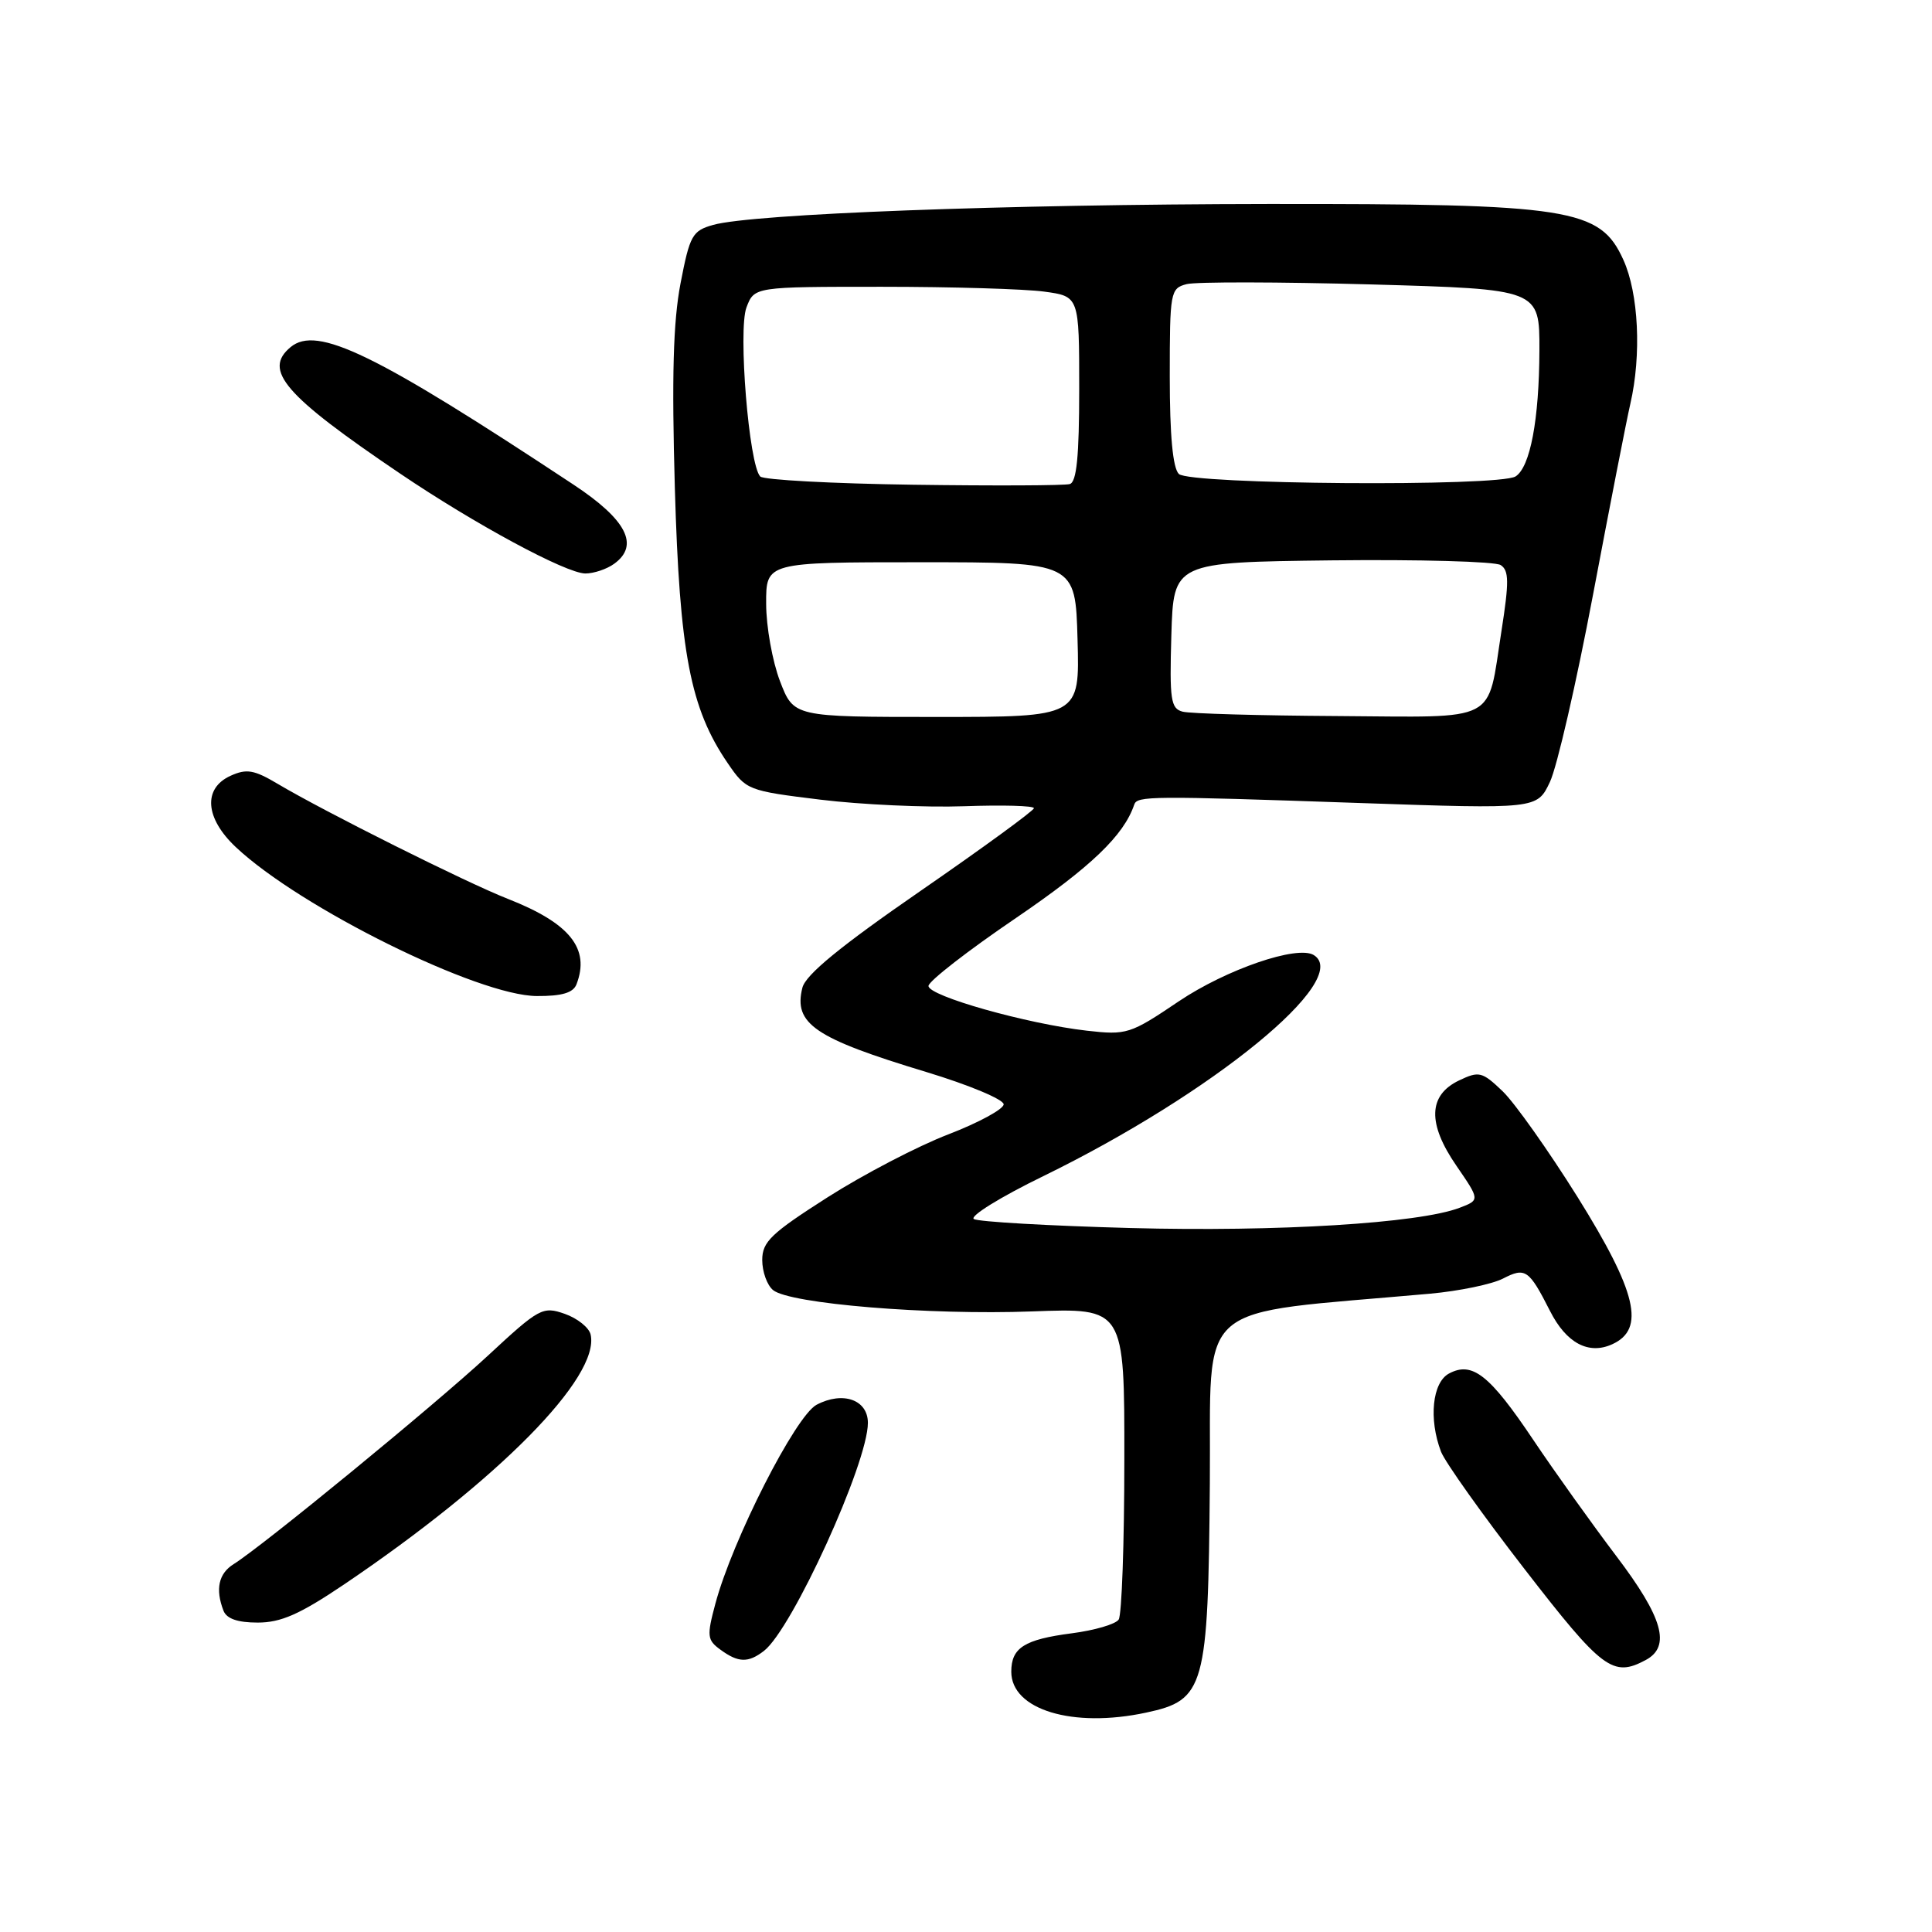 <?xml version="1.0" encoding="UTF-8" standalone="no"?>
<!DOCTYPE svg PUBLIC "-//W3C//DTD SVG 1.1//EN" "http://www.w3.org/Graphics/SVG/1.1/DTD/svg11.dtd" >
<svg xmlns="http://www.w3.org/2000/svg" xmlns:xlink="http://www.w3.org/1999/xlink" version="1.1" viewBox="0 0 256 256">
 <g >
 <path fill="currentColor"
d=" M 151.87 226.93 C 159.65 225.27 160.09 223.67 160.31 196.56 C 160.52 171.80 157.62 174.29 189.50 171.42 C 193.35 171.07 197.69 170.17 199.15 169.42 C 202.12 167.89 202.59 168.21 205.39 173.72 C 207.54 177.97 210.50 179.55 213.63 178.12 C 218.05 176.11 216.90 171.22 209.02 158.59 C 205.17 152.44 200.71 146.14 199.11 144.60 C 196.39 142.00 195.99 141.90 193.34 143.16 C 189.24 145.12 189.12 148.87 192.99 154.48 C 196.10 159.01 196.10 159.01 193.40 160.04 C 188.01 162.09 169.29 163.24 149.81 162.72 C 138.98 162.43 129.63 161.89 129.04 161.53 C 128.45 161.16 132.58 158.60 138.23 155.85 C 160.71 144.87 179.23 129.73 174.08 126.55 C 171.91 125.21 162.50 128.44 156.18 132.69 C 149.75 137.03 149.30 137.17 144.00 136.57 C 136.05 135.66 122.99 131.97 123.03 130.64 C 123.05 130.01 128.26 125.96 134.62 121.64 C 144.57 114.86 148.91 110.70 150.29 106.62 C 150.68 105.46 152.36 105.44 180.09 106.40 C 203.67 107.21 203.67 107.21 205.37 103.62 C 206.31 101.65 208.88 90.46 211.09 78.77 C 213.30 67.07 215.52 55.70 216.03 53.50 C 217.52 47.03 217.13 38.88 215.10 34.42 C 212.01 27.60 208.13 26.99 167.93 27.03 C 133.28 27.07 99.71 28.33 94.50 29.80 C 91.73 30.58 91.40 31.18 90.17 37.57 C 89.20 42.64 89.00 49.92 89.42 64.64 C 90.05 86.49 91.46 93.87 96.43 101.13 C 98.87 104.70 99.07 104.78 108.71 105.96 C 114.09 106.62 122.66 107.01 127.75 106.83 C 132.84 106.65 137.00 106.76 137.00 107.09 C 137.00 107.41 130.23 112.35 121.96 118.06 C 111.34 125.39 106.75 129.16 106.32 130.88 C 105.12 135.66 107.93 137.57 122.75 142.05 C 128.39 143.76 132.99 145.68 132.99 146.33 C 132.98 146.97 129.68 148.76 125.66 150.31 C 121.64 151.85 114.44 155.60 109.67 158.64 C 102.17 163.43 101.00 164.54 101.00 166.96 C 101.00 168.50 101.64 170.29 102.43 170.94 C 104.62 172.76 123.08 174.28 136.75 173.77 C 149.00 173.31 149.00 173.31 148.98 193.40 C 148.98 204.46 148.64 214.00 148.23 214.60 C 147.83 215.21 145.04 216.03 142.02 216.42 C 135.73 217.24 134.00 218.33 134.00 221.51 C 134.00 226.55 142.14 229.02 151.87 226.93 Z  M 218.07 219.96 C 221.43 218.16 220.36 214.35 214.17 206.19 C 210.97 201.96 206.01 195.03 203.16 190.78 C 197.38 182.16 195.08 180.35 192.00 182.00 C 189.79 183.18 189.29 188.02 190.94 192.35 C 191.46 193.71 196.44 200.72 202.01 207.91 C 212.33 221.25 213.72 222.29 218.07 219.96 Z  M 101.23 218.75 C 104.97 215.86 115.00 193.86 115.00 188.54 C 115.00 185.47 111.68 184.30 108.20 186.14 C 105.41 187.62 97.05 204.05 94.79 212.50 C 93.64 216.79 93.70 217.31 95.46 218.59 C 97.83 220.33 99.15 220.36 101.23 218.75 Z  M 45.54 209.98 C 66.02 196.15 79.54 182.46 78.26 176.83 C 78.05 175.91 76.51 174.68 74.83 174.09 C 71.91 173.07 71.46 173.31 64.64 179.64 C 57.64 186.13 34.80 204.86 30.95 207.26 C 28.97 208.50 28.51 210.57 29.61 213.42 C 30.02 214.49 31.48 215.00 34.15 215.00 C 37.23 215.00 39.72 213.90 45.54 209.98 Z  M 76.39 130.42 C 78.21 125.69 75.51 122.33 67.31 119.11 C 61.79 116.95 43.00 107.55 36.79 103.86 C 33.66 102.00 32.67 101.83 30.54 102.80 C 26.87 104.47 27.17 108.42 31.25 112.25 C 39.79 120.29 63.39 131.96 71.14 131.98 C 74.46 132.00 75.96 131.55 76.39 130.42 Z  M 81.40 74.69 C 84.76 72.24 83.02 68.86 76.00 64.22 C 49.67 46.81 42.01 43.09 38.51 45.99 C 34.81 49.06 37.67 52.37 53.00 62.74 C 62.93 69.46 75.00 75.97 77.56 75.99 C 78.69 75.99 80.42 75.41 81.40 74.69 Z  M 103.35 90.25 C 102.35 87.64 101.52 83.03 101.52 80.00 C 101.50 74.50 101.50 74.50 122.00 74.50 C 142.50 74.50 142.50 74.50 142.78 84.75 C 143.07 95.00 143.07 95.00 124.12 95.00 C 105.17 95.00 105.17 95.00 103.35 90.25 Z  M 156.71 94.30 C 155.13 93.89 154.96 92.75 155.21 84.17 C 155.50 74.50 155.50 74.50 176.50 74.25 C 188.05 74.12 198.10 74.40 198.84 74.87 C 199.96 75.59 199.97 77.10 198.95 83.62 C 197.01 95.97 198.84 95.02 177.21 94.88 C 166.92 94.82 157.70 94.56 156.71 94.30 Z  M 121.03 64.23 C 110.32 64.08 101.19 63.59 100.74 63.14 C 99.24 61.64 97.78 43.72 98.91 40.74 C 99.95 38.00 99.95 38.00 116.84 38.00 C 126.12 38.00 135.81 38.29 138.36 38.64 C 143.00 39.27 143.00 39.27 143.00 51.53 C 143.00 60.48 142.66 63.88 141.75 64.14 C 141.06 64.34 131.74 64.38 121.03 64.23 Z  M 156.20 62.80 C 155.40 62.00 155.00 57.67 155.00 49.92 C 155.00 38.67 155.08 38.21 157.23 37.65 C 158.46 37.33 169.48 37.35 181.73 37.69 C 204.00 38.32 204.00 38.32 203.98 46.41 C 203.95 55.60 202.76 61.90 200.82 63.13 C 198.64 64.51 157.61 64.21 156.20 62.80 Z "/>
</g>
</svg>
